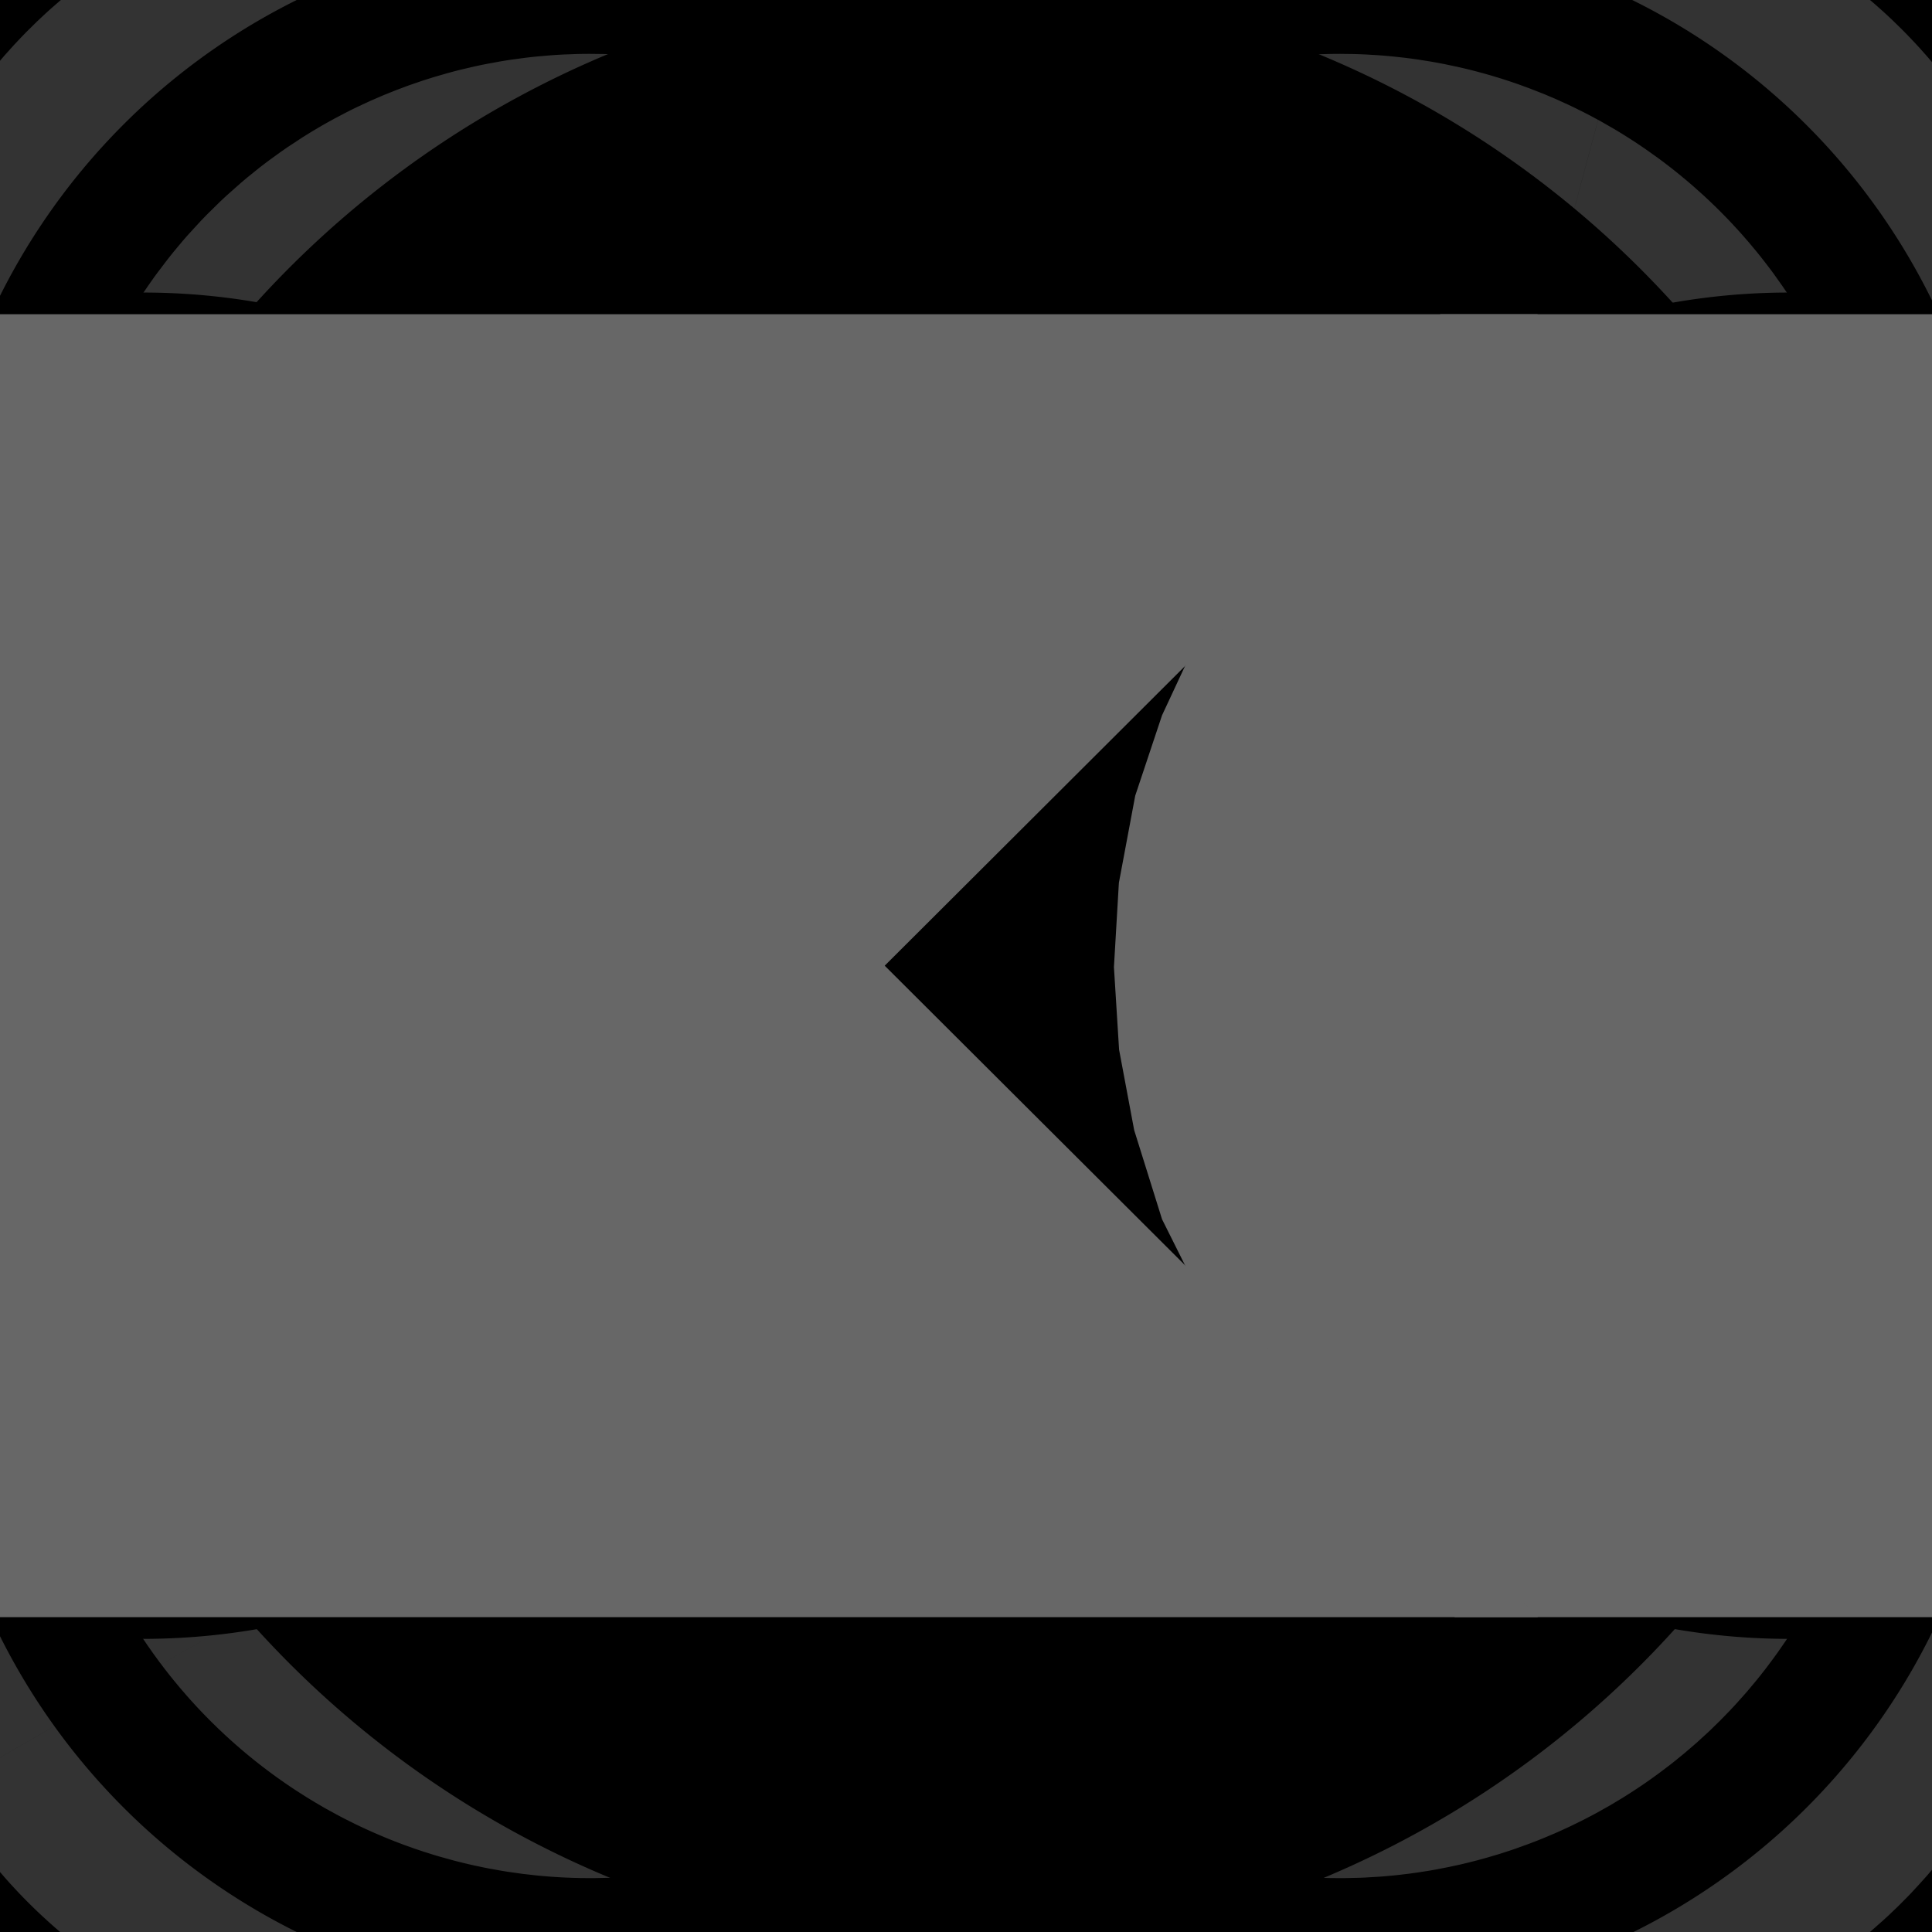 <!-- ARC is A xrad yrad xrotation-degrees largearc sweep end_x end_y -->

<svg enable-background='new 0 0 3.228 3.228' height='3.228in' width='3.228in' version='1.1' viewBox='0 0 3.228 3.228' x='0in' y='0in' xmlns='http://www.w3.org/2000/svg' xmlns:xlink='http://www.w3.org/1999/xlink' xmlns:shaper='http://www.shapertools.com/namespaces/shaper' shaper:sketchupaddin='2.2.1' >
<rect x="0" y="0" width="3.228" height="3.228" fill="#333333" stroke="none"/>
<desc >Shaper cut profile from Sketchup model Trash Printer Final Hackaday Model
</desc>
<title >Trash Printer Final Hackaday Model cut profile
</title>
<path d='M 1.614 3.228 A 1.614 1.614 90 0 1 1.614 0 A 1.614 1.614 90 0 1 1.614 3.228Z ' transform='matrix(1,0,0,-1,0.0,3.228)' shaper:pathType='exterior' shaper:cutDepth='0.2500' fill='rgb(0,0,0)' />
<path d='M 1.591 2.262 A 0.65 0.65 91.901 0 1 1.634 0.965 A 0.65 0.65 91.901 0 1 1.591 2.262Z ' transform='matrix(1,0,0,-1,0.0,3.228)' shaper:pathType='interior' shaper:cutDepth='0.2500' fill='rgb(255,255,255)' stroke='rgb(0,0,0)' stroke-width='2' vector-effect='non-scaling-stroke' />
<path d='M 0.151 1.526 A 0.125 0.125 225 0 1 0.364 1.614 A 0.125 0.125 225 0 1 0.151 1.703  L 0.149 1.703  L 0.139 1.69  L 0.129 1.677  L 0.122 1.662  L 0.117 1.647  L 0.114 1.631  L 0.113 1.614  L 0.114 1.598  L 0.117 1.582  L 0.122 1.566  L 0.129 1.552  L 0.139 1.538  L 0.149 1.526  L 0.151 1.526Z ' transform='matrix(1,0,0,-1,0.0,3.228)' shaper:pathType='interior' shaper:cutDepth='0.2500' fill='rgb(255,255,255)' stroke='rgb(0,0,0)' stroke-width='2' vector-effect='non-scaling-stroke' />
<path d='M 2.901 1.526 A 0.125 0.125 225 0 1 3.114 1.614 A 0.125 0.125 225 0 1 2.901 1.703  L 2.899 1.703  L 2.889 1.69  L 2.879 1.677  L 2.872 1.662  L 2.867 1.647  L 2.864 1.631  L 2.863 1.614  L 2.864 1.598  L 2.867 1.582  L 2.872 1.566  L 2.879 1.552  L 2.889 1.538  L 2.899 1.526  L 2.901 1.526Z ' transform='matrix(1,0,0,-1,0.0,3.228)' shaper:pathType='interior' shaper:cutDepth='0.2500' fill='rgb(255,255,255)' stroke='rgb(0,0,0)' stroke-width='2' vector-effect='non-scaling-stroke' />
<path d='M 0.986 0.885 A 0.102 0.102 270 0 0 0.986 1.09 A 0.102 0.102 270 0 0 0.986 0.885Z ' transform='matrix(1,0,0,-1,0.0,3.228)' shaper:pathType='interior' shaper:cutDepth='0.2500' fill='rgb(255,255,255)' stroke='rgb(0,0,0)' stroke-width='2' vector-effect='non-scaling-stroke' />
<path d='M 0.887 2.267 A 0.102 0.102 165 0 0 1.085 2.214 A 0.102 0.102 165 0 0 0.887 2.267Z ' transform='matrix(1,0,0,-1,0.0,3.228)' shaper:pathType='interior' shaper:cutDepth='0.2500' fill='rgb(255,255,255)' stroke='rgb(0,0,0)' stroke-width='2' vector-effect='non-scaling-stroke' />
<path d='M 2.338 1.014 A 0.102 0.102 15 0 0 2.14 0.961 A 0.102 0.102 15 0 0 2.338 1.014Z ' transform='matrix(1,0,0,-1,0.0,3.228)' shaper:pathType='interior' shaper:cutDepth='0.2500' fill='rgb(255,255,255)' stroke='rgb(0,0,0)' stroke-width='2' vector-effect='non-scaling-stroke' />
<path d='M 2.341 2.24 A 0.102 0.102 360 0 1 2.137 2.24 A 0.102 0.102 360 0 1 2.341 2.24Z ' transform='matrix(1,0,0,-1,0.0,3.228)' shaper:pathType='interior' shaper:cutDepth='0.2500' fill='rgb(255,255,255)' stroke='rgb(0,0,0)' stroke-width='2' vector-effect='non-scaling-stroke' />
<path d='M 0.685 0.589 A 0.098 0.098 270 0 1 0.685 0.785 A 0.098 0.098 270 0 1 0.685 0.589Z ' transform='matrix(1,0,0,-1,0.0,3.228)' shaper:pathType='interior' shaper:cutDepth='0.2500' fill='rgb(255,255,255)' stroke='rgb(0,0,0)' stroke-width='2' vector-effect='non-scaling-stroke' />
<path d='M 0.636 2.456 A 0.098 0.098 240 0 1 0.735 2.627 A 0.098 0.098 240 0 1 0.636 2.456Z ' transform='matrix(1,0,0,-1,0.0,3.228)' shaper:pathType='interior' shaper:cutDepth='0.2500' fill='rgb(255,255,255)' stroke='rgb(0,0,0)' stroke-width='2' vector-effect='non-scaling-stroke' />
<path d='M 2.445 2.516 A 0.098 0.098 195 0 1 2.635 2.567 A 0.098 0.098 195 0 1 2.445 2.516Z ' transform='matrix(1,0,0,-1,0.0,3.228)' shaper:pathType='interior' shaper:cutDepth='0.2500' fill='rgb(255,255,255)' stroke='rgb(0,0,0)' stroke-width='2' vector-effect='non-scaling-stroke' />
<path d='M 2.455 0.638 A 0.098 0.098 210 0 1 2.625 0.736 A 0.098 0.098 210 0 1 2.455 0.638Z ' transform='matrix(1,0,0,-1,0.0,3.228)' shaper:pathType='interior' shaper:cutDepth='0.2500' fill='rgb(255,255,255)' stroke='rgb(0,0,0)' stroke-width='2' vector-effect='non-scaling-stroke' />
<path d='M 3.087 1.69 L 3.076 1.703  A 0.125 0.125 314.516 0 0 3.076 1.526  L 3.087 1.538  L 3.096 1.552  L 3.103 1.566  L 3.108 1.582  L 3.112 1.598  L 3.113 1.614  L 3.112 1.631  L 3.108 1.647  L 3.103 1.662  L 3.096 1.677  L 3.087 1.69Z ' transform='matrix(1,0,0,-1,0.0,3.228)' shaper:pathType='hogging' shaper:cutDepth='0.2500' file-rule='evenodd' fill='rgb(103,103,103)' stroke-width='2' stroke='rgb(103,103,103)' vector-effect='non-scaling-stroke' />
<path d='M 2.901 1.703 A 0.125 0.125 135 0 1 2.901 1.526  L 2.899 1.526  L 2.889 1.538  L 2.879 1.552  L 2.872 1.566  L 2.867 1.582  L 2.864 1.598  L 2.863 1.614  L 2.864 1.631  L 2.867 1.647  L 2.872 1.662  L 2.879 1.677  L 2.889 1.69  L 2.899 1.703  L 2.901 1.703Z ' transform='matrix(1,0,0,-1,0.0,3.228)' shaper:pathType='hogging' shaper:cutDepth='0.2500' file-rule='evenodd' fill='rgb(103,103,103)' stroke-width='2' stroke='rgb(103,103,103)' vector-effect='non-scaling-stroke' />
<path d='M 0.337 1.69 L 0.326 1.703  A 0.125 0.125 314.516 0 0 0.326 1.526  L 0.337 1.538  L 0.346 1.552  L 0.353 1.566  L 0.358 1.582  L 0.362 1.598  L 0.363 1.614  L 0.362 1.631  L 0.358 1.647  L 0.353 1.662  L 0.346 1.677  L 0.337 1.69Z ' transform='matrix(1,0,0,-1,0.0,3.228)' shaper:pathType='hogging' shaper:cutDepth='0.2500' file-rule='evenodd' fill='rgb(103,103,103)' stroke-width='2' stroke='rgb(103,103,103)' vector-effect='non-scaling-stroke' />
<path d='M 0.151 1.703 A 0.125 0.125 135 0 1 0.151 1.526  L 0.149 1.526  L 0.139 1.538  L 0.129 1.552  L 0.122 1.566  L 0.117 1.582  L 0.114 1.598  L 0.113 1.614  L 0.114 1.631  L 0.117 1.647  L 0.122 1.662  L 0.129 1.677  L 0.139 1.69  L 0.149 1.703  L 0.151 1.703Z ' transform='matrix(1,0,0,-1,0.0,3.228)' shaper:pathType='hogging' shaper:cutDepth='0.2500' file-rule='evenodd' fill='rgb(103,103,103)' stroke-width='2' stroke='rgb(103,103,103)' vector-effect='non-scaling-stroke' />
</svg>